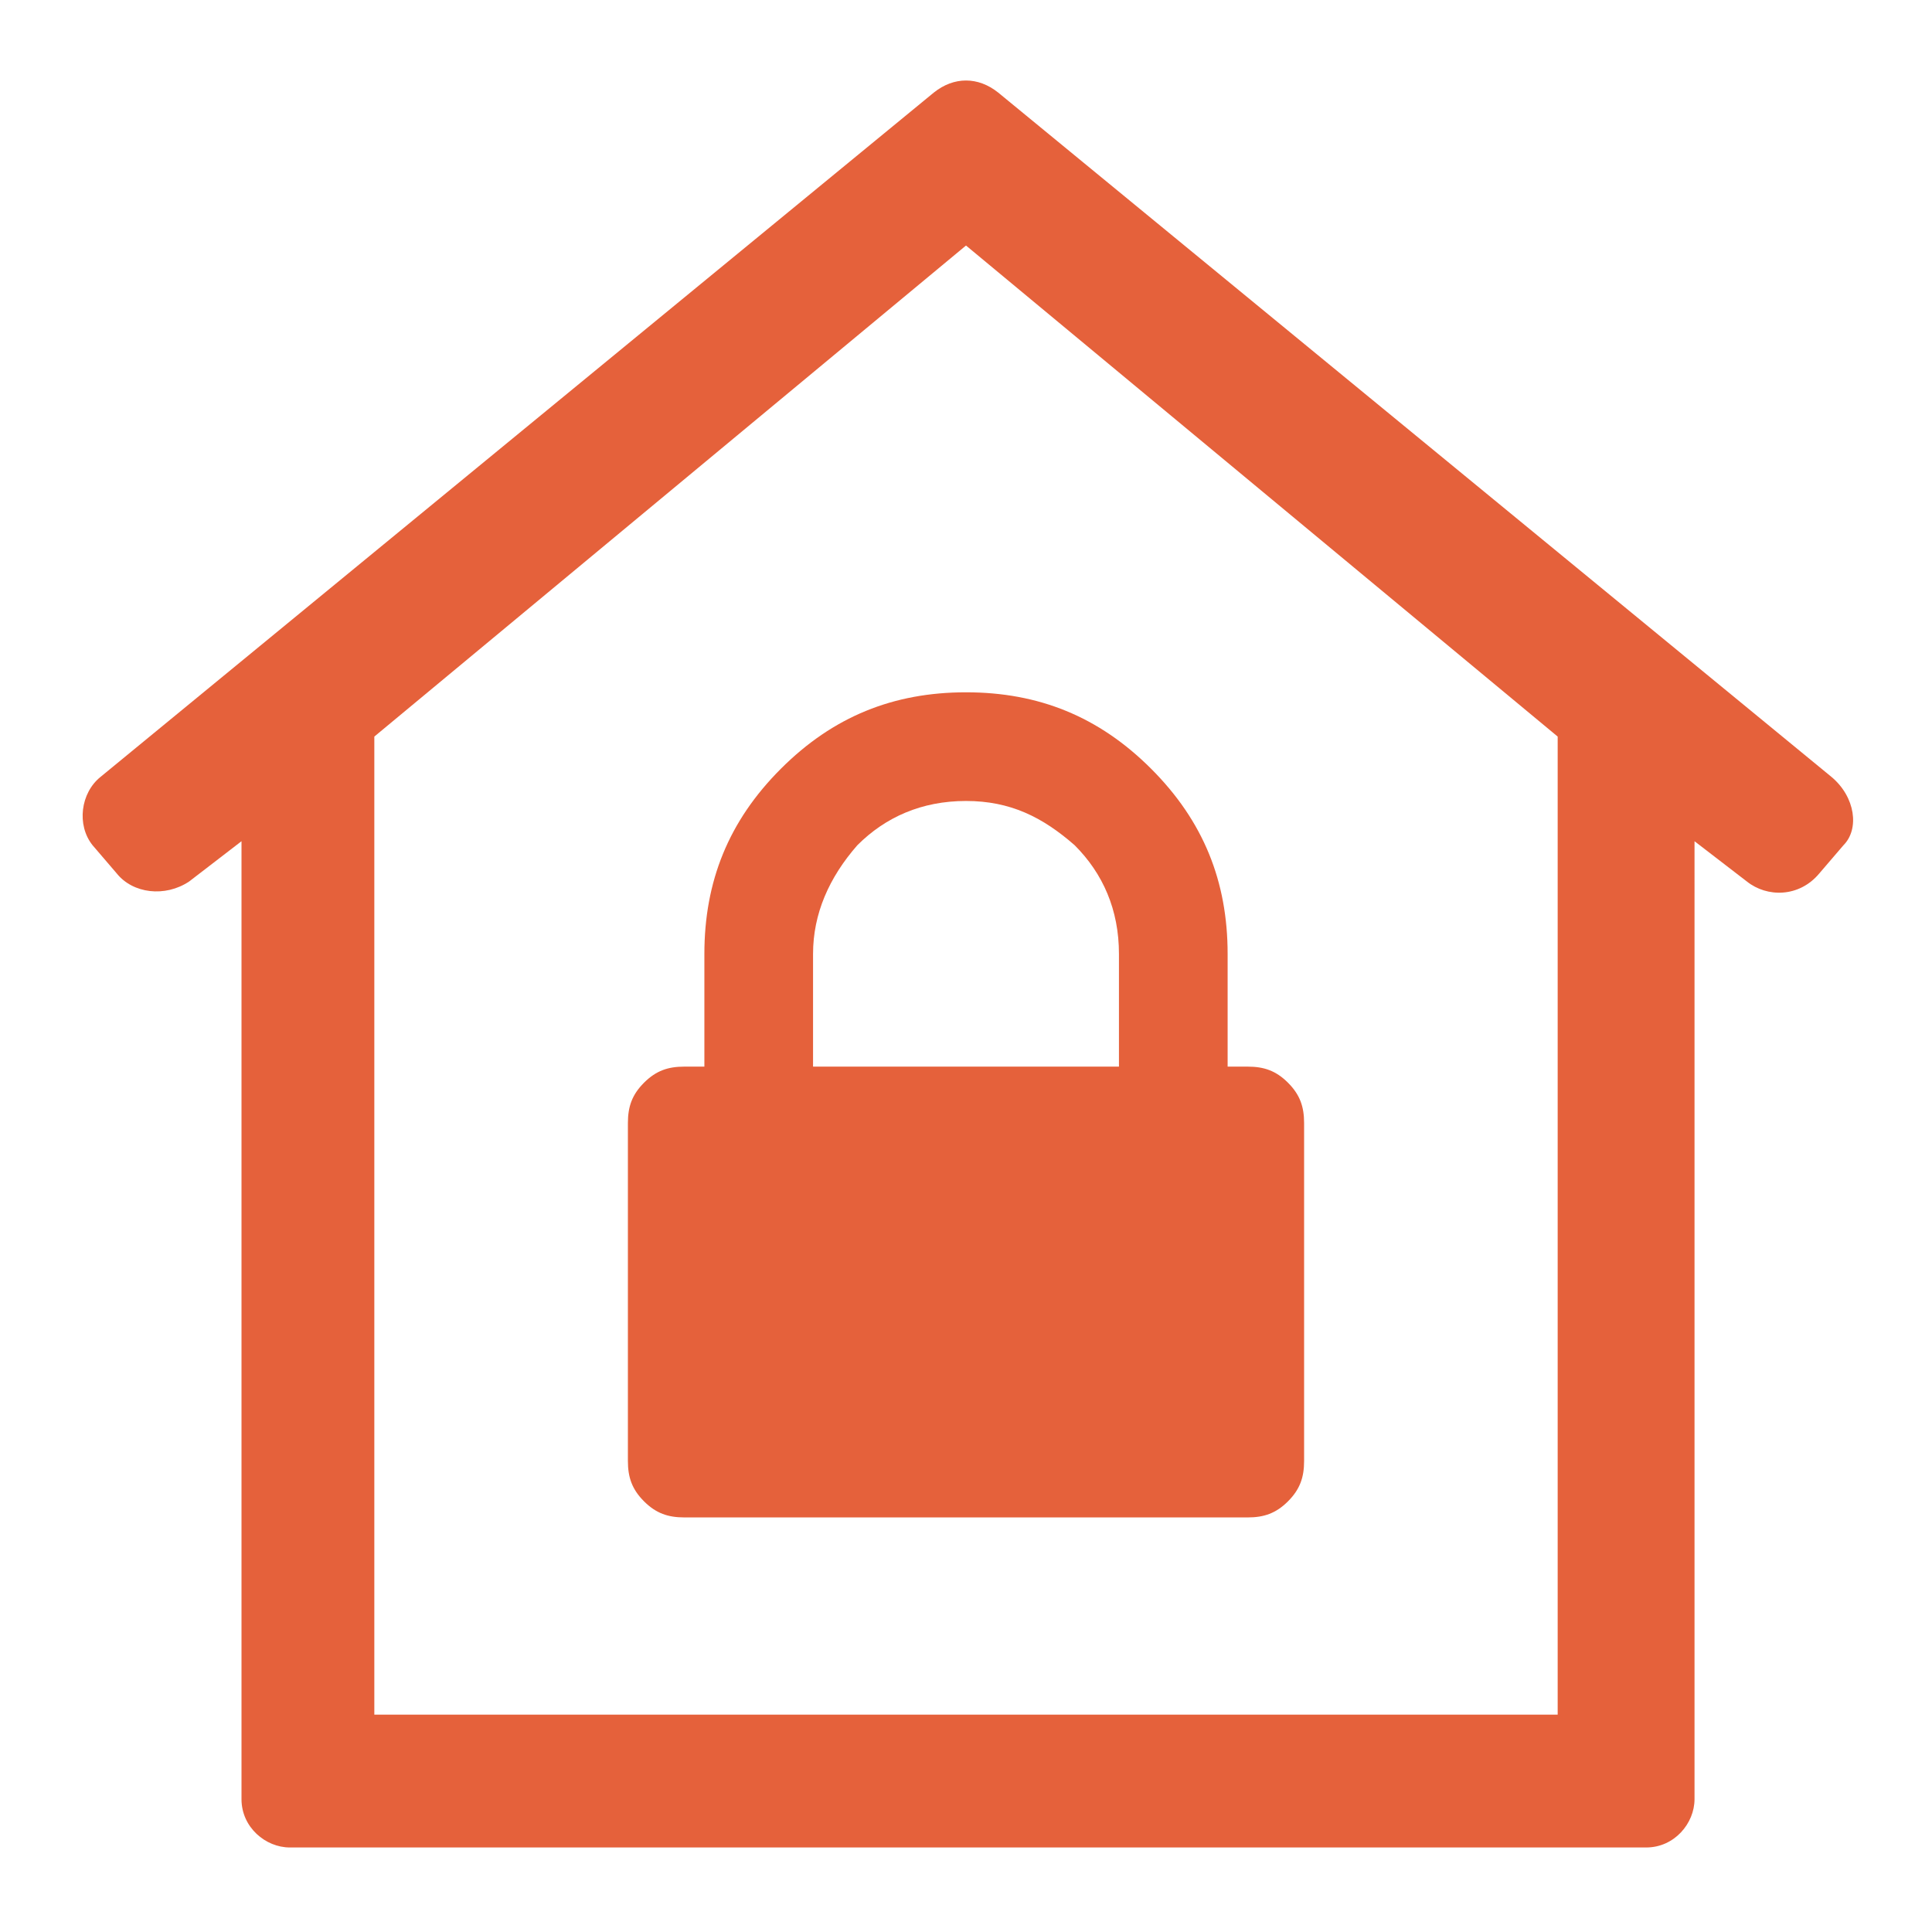 <?xml version="1.0" encoding="utf-8"?><!-- Generator: Adobe Illustrator 18.0.0, SVG Export Plug-In . SVG Version: 6.00 Build 0)  --><!DOCTYPE svg PUBLIC "-//W3C//DTD SVG 1.1//EN" "http://www.w3.org/Graphics/SVG/1.1/DTD/svg11.dtd"><svg version="1.1" id="Layer_1" xmlns="http://www.w3.org/2000/svg" xmlns:xlink="http://www.w3.org/1999/xlink" x="0px" y="0px"	 viewBox="0 0 48 48" enable-background="new 0 0 48 48" xml:space="preserve"><path fill="#E5613B" d="M45.5,19.3L24.8,2.3c-0.5-0.4-1.1-0.4-1.6,0L2.5,19.3c-0.5,0.4-0.6,1.2-0.2,1.7l0.6,0.7	c0.4,0.5,1.2,0.6,1.8,0.2l1.3-1v23.8c0,0.7,0.6,1.2,1.2,1.2h33.7c0.7,0,1.2-0.6,1.2-1.2V20.9l1.3,1c0.5,0.4,1.3,0.4,1.8-0.2l0.6-0.7	C46.2,20.6,46.1,19.8,45.5,19.3L45.5,19.3z M38.7,42.6H9.3V18.3L24,6.1l14.7,12.2V42.6z M38.7,42.6"/><path fill="#E5613B" d="M32,26.9c-0.3-0.3-0.6-0.4-1-0.4h-0.5v-2.8c0-1.8-0.6-3.3-1.9-4.6c-1.3-1.3-2.8-1.9-4.6-1.9	s-3.3,0.6-4.6,1.9c-1.3,1.3-1.9,2.8-1.9,4.6v2.8H17c-0.4,0-0.7,0.1-1,0.4c-0.3,0.3-0.4,0.6-0.4,1v8.4c0,0.4,0.1,0.7,0.4,1	c0.3,0.3,0.6,0.4,1,0.4H31c0.4,0,0.7-0.1,1-0.4c0.3-0.3,0.4-0.6,0.4-1v-8.4C32.4,27.5,32.3,27.2,32,26.9L32,26.9z M27.7,26.5h-7.5	v-2.8c0-1,0.4-1.9,1.1-2.7c0.7-0.7,1.6-1.1,2.7-1.1s1.9,0.4,2.7,1.1c0.7,0.7,1.1,1.6,1.1,2.7V26.5z M27.7,26.5"/></svg>